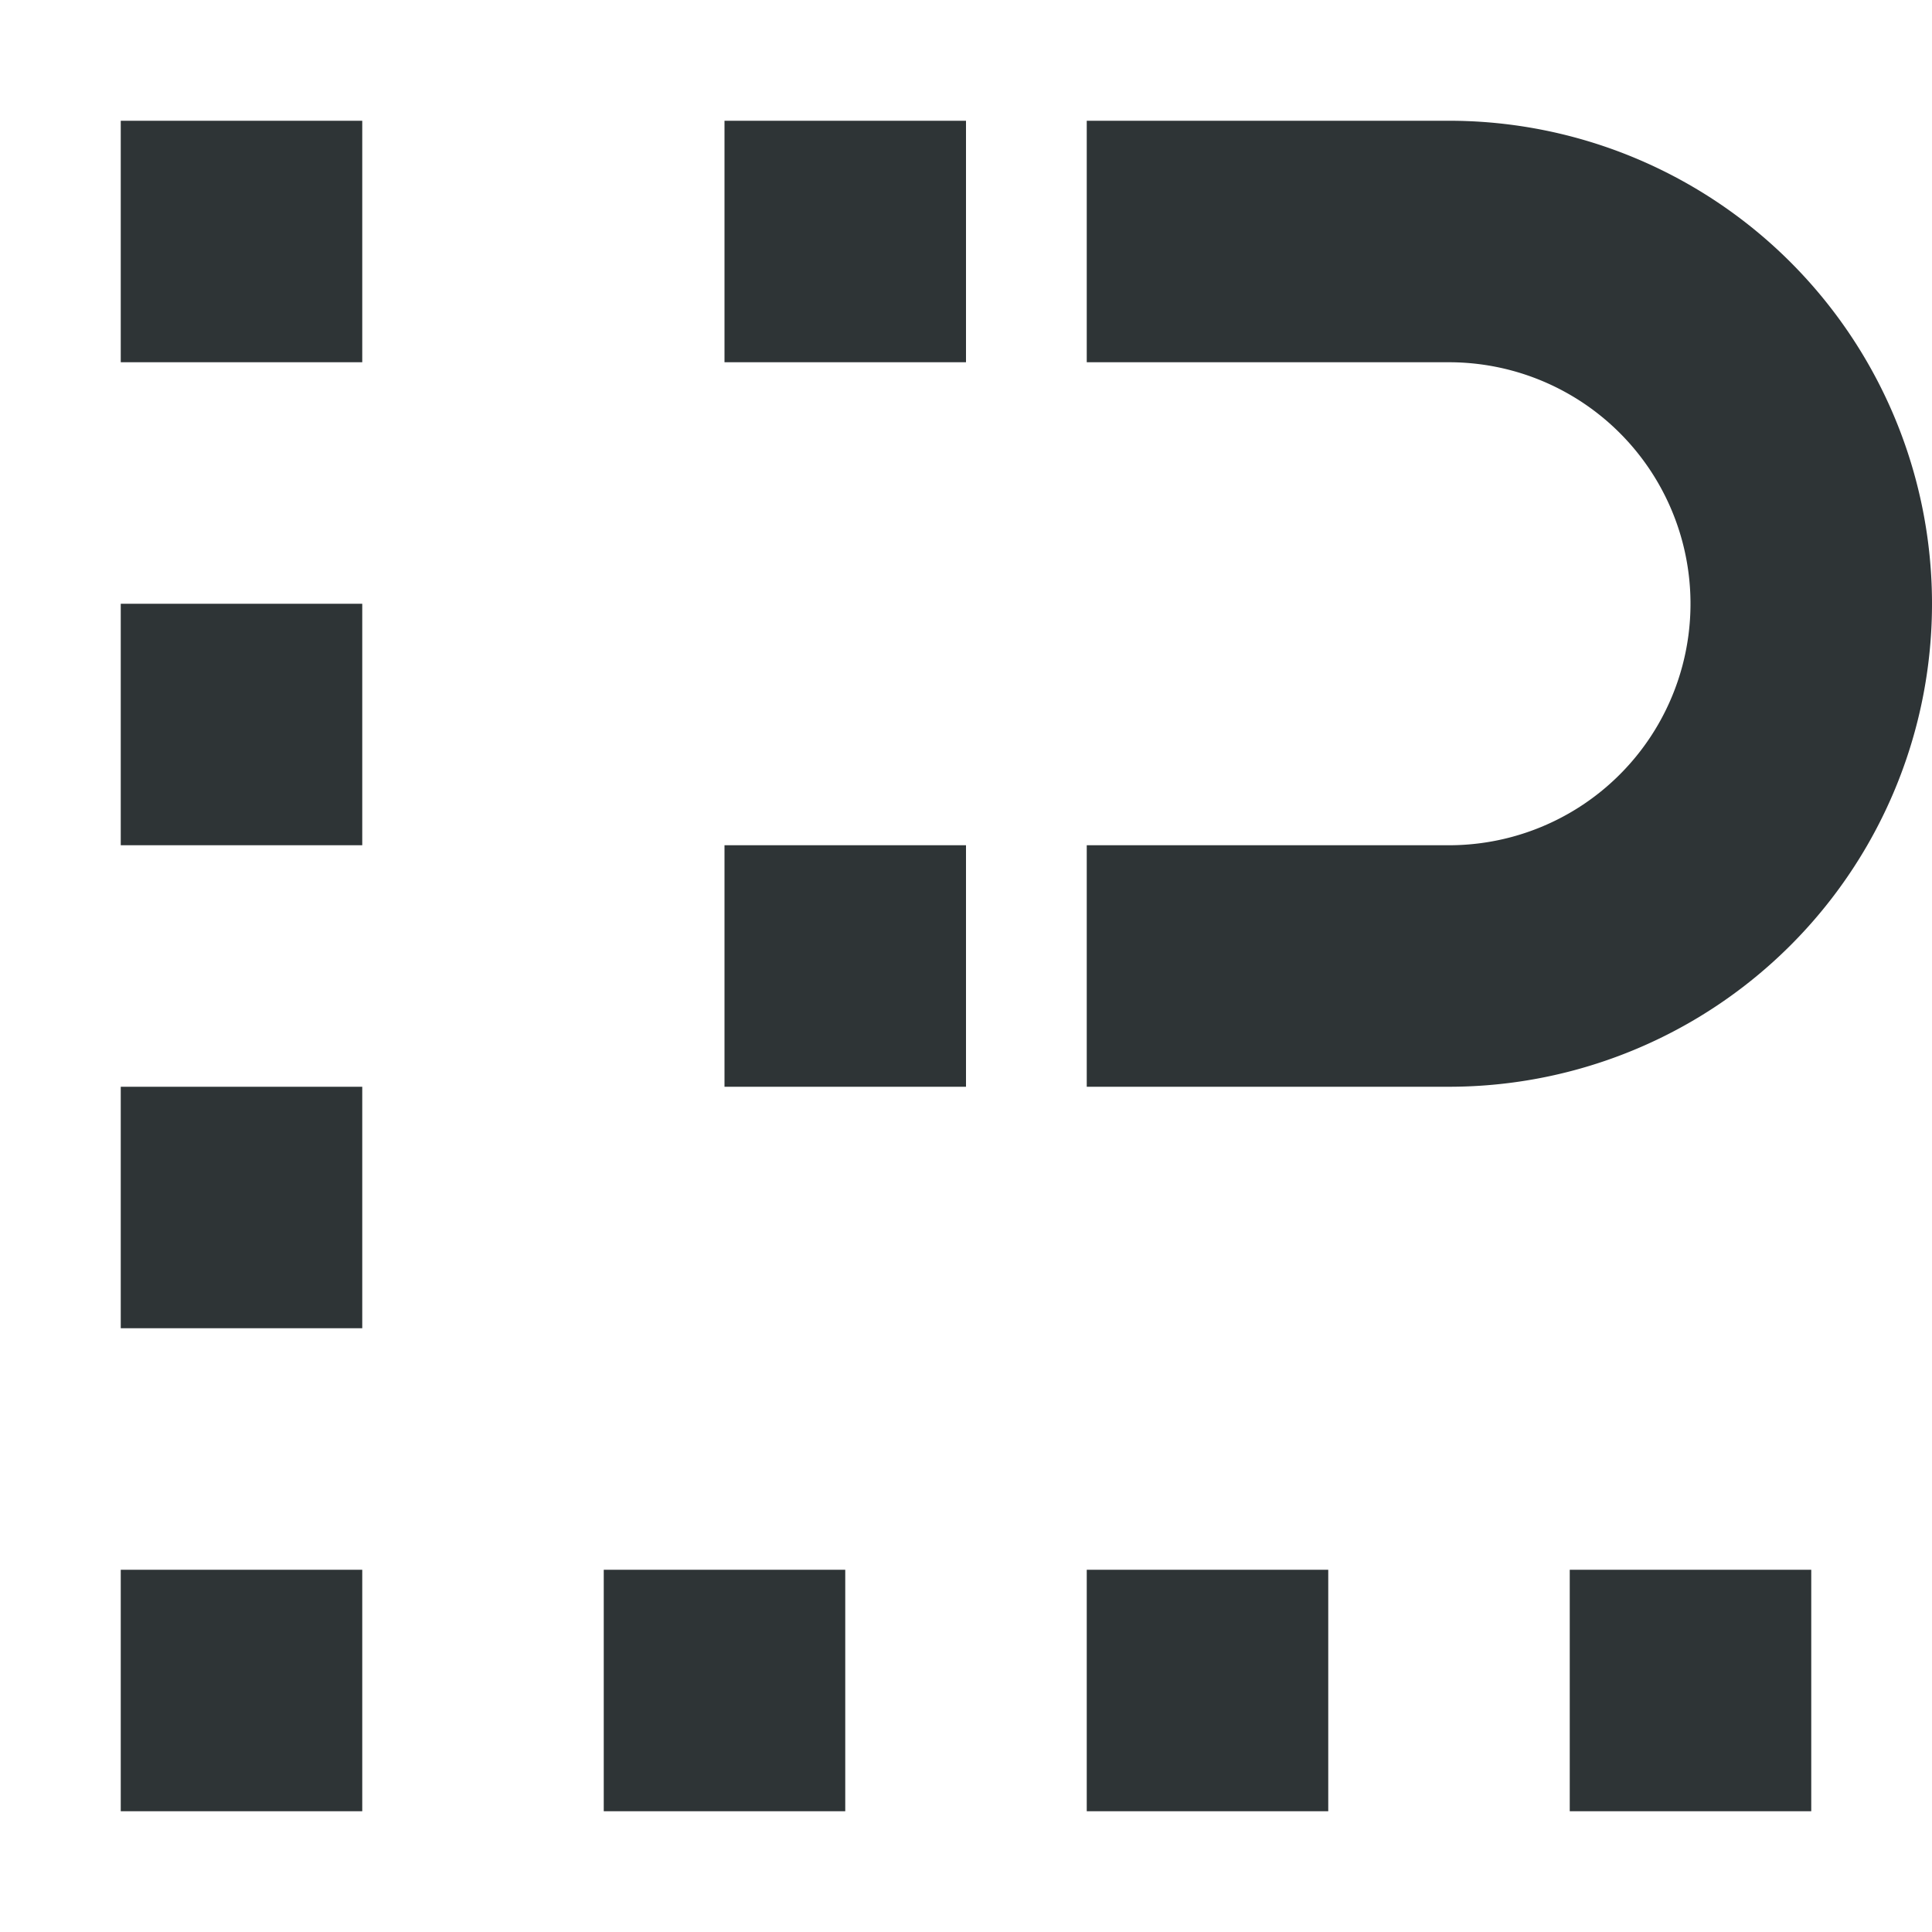 <svg viewBox="0 0 16 16" xmlns="http://www.w3.org/2000/svg"><path d="m1 1v2h2v-2zm5 0v2h2v-2zm3 0v2h3a2 2 0 0 1 2 2 2 2 0 0 1 -2 2h-3v2h3a4 4 0 0 0 4-4 4 4 0 0 0 -4-4zm-8 4v2h2v-2zm5 2v2h2v-2zm-5 2v2h2v-2zm0 4v2h2v-2zm4 0v2h2v-2zm4 0v2h2v-2zm4 0v2h2v-2z" fill="#2e3436"/></svg>